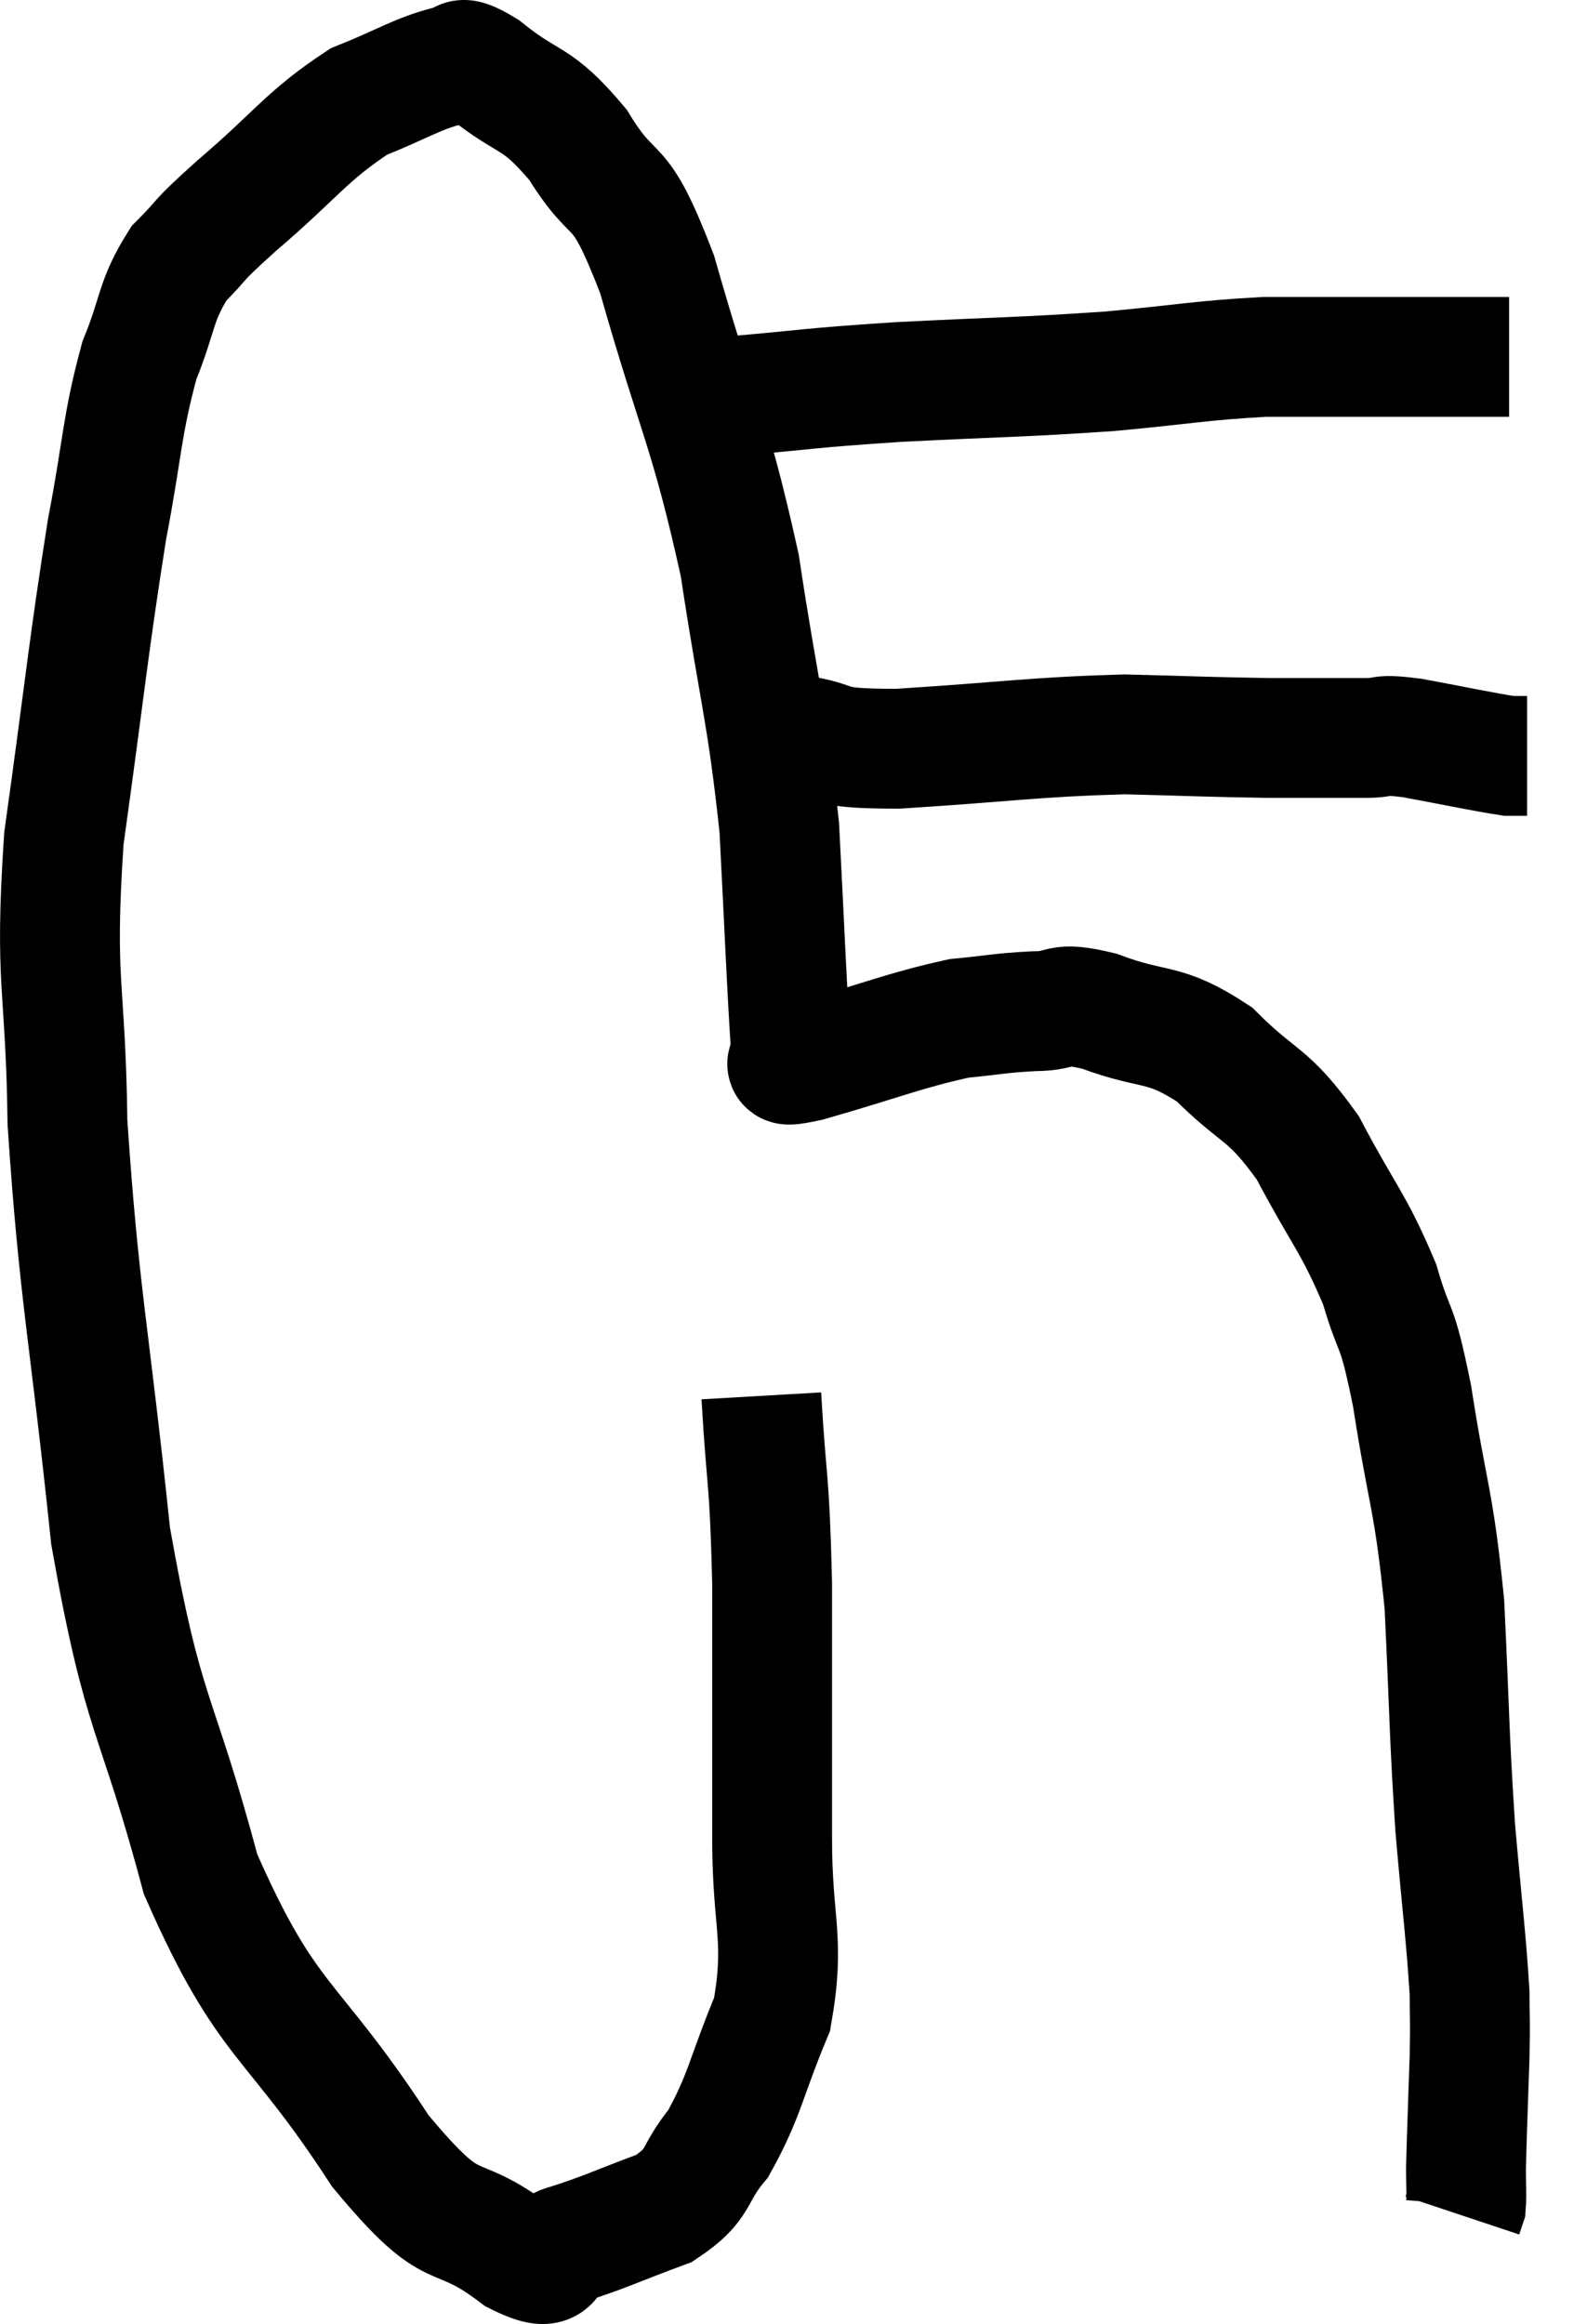 <svg xmlns="http://www.w3.org/2000/svg" viewBox="5.654 4.184 26.486 38.787" width="26.486" height="38.787"><path d="M 18.36 27.48 C 18.45 29.04, 18.495 28.755, 18.54 30.6 C 18.54 32.73, 18.54 33.06, 18.54 34.86 C 18.54 36.33, 18.765 36.525, 18.54 37.8 C 18.09 38.88, 18.09 39.15, 17.64 39.96 C 17.19 40.5, 17.37 40.62, 16.74 41.04 C 15.93 41.34, 15.735 41.445, 15.12 41.64 C 14.7 41.73, 15.06 42.21, 14.28 41.82 C 13.14 40.95, 13.32 41.67, 12 40.08 C 10.5 37.77, 10.125 38.025, 9 35.46 C 8.25 32.64, 8.055 32.955, 7.5 29.82 C 7.14 26.37, 6.975 25.83, 6.78 22.92 C 6.75 20.55, 6.555 20.655, 6.72 18.18 C 7.08 15.6, 7.125 15.015, 7.44 13.02 C 7.71 11.61, 7.68 11.31, 7.98 10.2 C 8.31 9.39, 8.235 9.225, 8.64 8.58 C 9.12 8.1, 8.85 8.295, 9.6 7.62 C 10.62 6.75, 10.755 6.465, 11.64 5.88 C 12.39 5.58, 12.615 5.415, 13.14 5.28 C 13.44 5.31, 13.2 5.01, 13.74 5.34 C 14.52 5.97, 14.58 5.745, 15.3 6.6 C 15.96 7.68, 15.945 7.005, 16.62 8.76 C 17.31 11.19, 17.49 11.31, 18 13.62 C 18.33 15.81, 18.45 16.035, 18.66 18 C 18.75 19.74, 18.78 20.535, 18.84 21.48 C 18.87 21.63, 18.825 21.675, 18.9 21.78 C 19.02 21.84, 18.45 22.05, 19.14 21.9 C 20.4 21.54, 20.715 21.39, 21.66 21.18 C 22.29 21.12, 22.335 21.09, 22.92 21.06 C 23.46 21.06, 23.25 20.88, 24 21.06 C 24.96 21.42, 25.05 21.21, 25.92 21.78 C 26.7 22.56, 26.79 22.38, 27.48 23.34 C 28.08 24.48, 28.245 24.585, 28.68 25.62 C 28.95 26.55, 28.95 26.145, 29.22 27.48 C 29.49 29.22, 29.58 29.16, 29.76 30.96 C 29.85 32.82, 29.835 33.06, 29.94 34.68 C 30.06 36.06, 30.12 36.48, 30.18 37.44 C 30.18 37.98, 30.195 37.785, 30.18 38.52 C 30.15 39.45, 30.135 39.765, 30.12 40.38 C 30.12 40.68, 30.135 40.785, 30.12 40.98 L 30.06 41.16" fill="none" stroke="black" stroke-width="2"></path><path d="M 18.9 16.44 C 19.77 16.56, 19.26 16.68, 20.64 16.68 C 22.53 16.56, 22.875 16.485, 24.42 16.44 C 25.62 16.47, 25.815 16.485, 26.82 16.5 C 27.63 16.5, 27.84 16.5, 28.44 16.5 C 28.83 16.5, 28.62 16.425, 29.22 16.5 C 30.03 16.65, 30.36 16.725, 30.84 16.8 L 31.14 16.8" fill="none" stroke="black" stroke-width="2"></path><path d="M 17.82 10.8 C 19.23 10.68, 19.05 10.665, 20.64 10.56 C 22.41 10.47, 22.65 10.485, 24.18 10.38 C 25.47 10.26, 25.68 10.2, 26.76 10.14 C 27.63 10.14, 27.555 10.14, 28.5 10.14 C 29.52 10.14, 29.955 10.14, 30.54 10.14 L 30.84 10.14" fill="none" stroke="black" stroke-width="2"></path></svg>